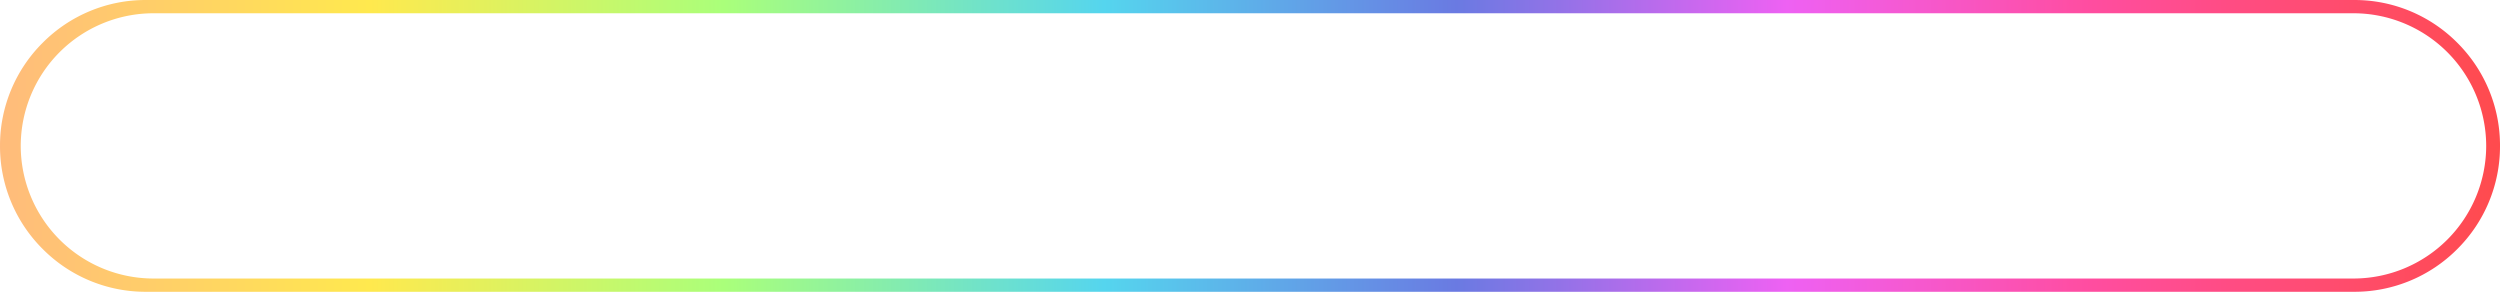 <svg xmlns="http://www.w3.org/2000/svg" xmlns:xlink="http://www.w3.org/1999/xlink" width="377" height="44.002" viewBox="0 0 377 44.002"><defs><style>.a{fill:url(#a);}</style><linearGradient id="a" y1="0.5" x2="1" y2="0.5" gradientUnits="objectBoundingBox"><stop offset="0" stop-color="#ffba7d"/><stop offset="0.151" stop-color="#ffe94e"/><stop offset="0.291" stop-color="#aaff7a"/><stop offset="0.442" stop-color="#55d5ee"/><stop offset="0.582" stop-color="#6a7ae2"/><stop offset="0.713" stop-color="#ee61f3"/><stop offset="0.833" stop-color="#ff4da0"/><stop offset="1" stop-color="#ff4b4b"/></linearGradient></defs><path class="a" d="M-14874-396h-333a21.852,21.852,0,0,1-15.556-6.444A21.86,21.86,0,0,1-15229-418a21.854,21.854,0,0,1,6.443-15.556A21.852,21.852,0,0,1-15207-440h333a21.858,21.858,0,0,1,15.557,6.443A21.854,21.854,0,0,1-14852-418a21.86,21.86,0,0,1-6.443,15.559A21.857,21.857,0,0,1-14874-396Zm-331.873-42a20.022,20.022,0,0,0-20,20,20.023,20.023,0,0,0,20,20h331.789a20.023,20.023,0,0,0,20-20,20.022,20.022,0,0,0-20-20Z" transform="translate(15229.001 440.001)"/></svg>